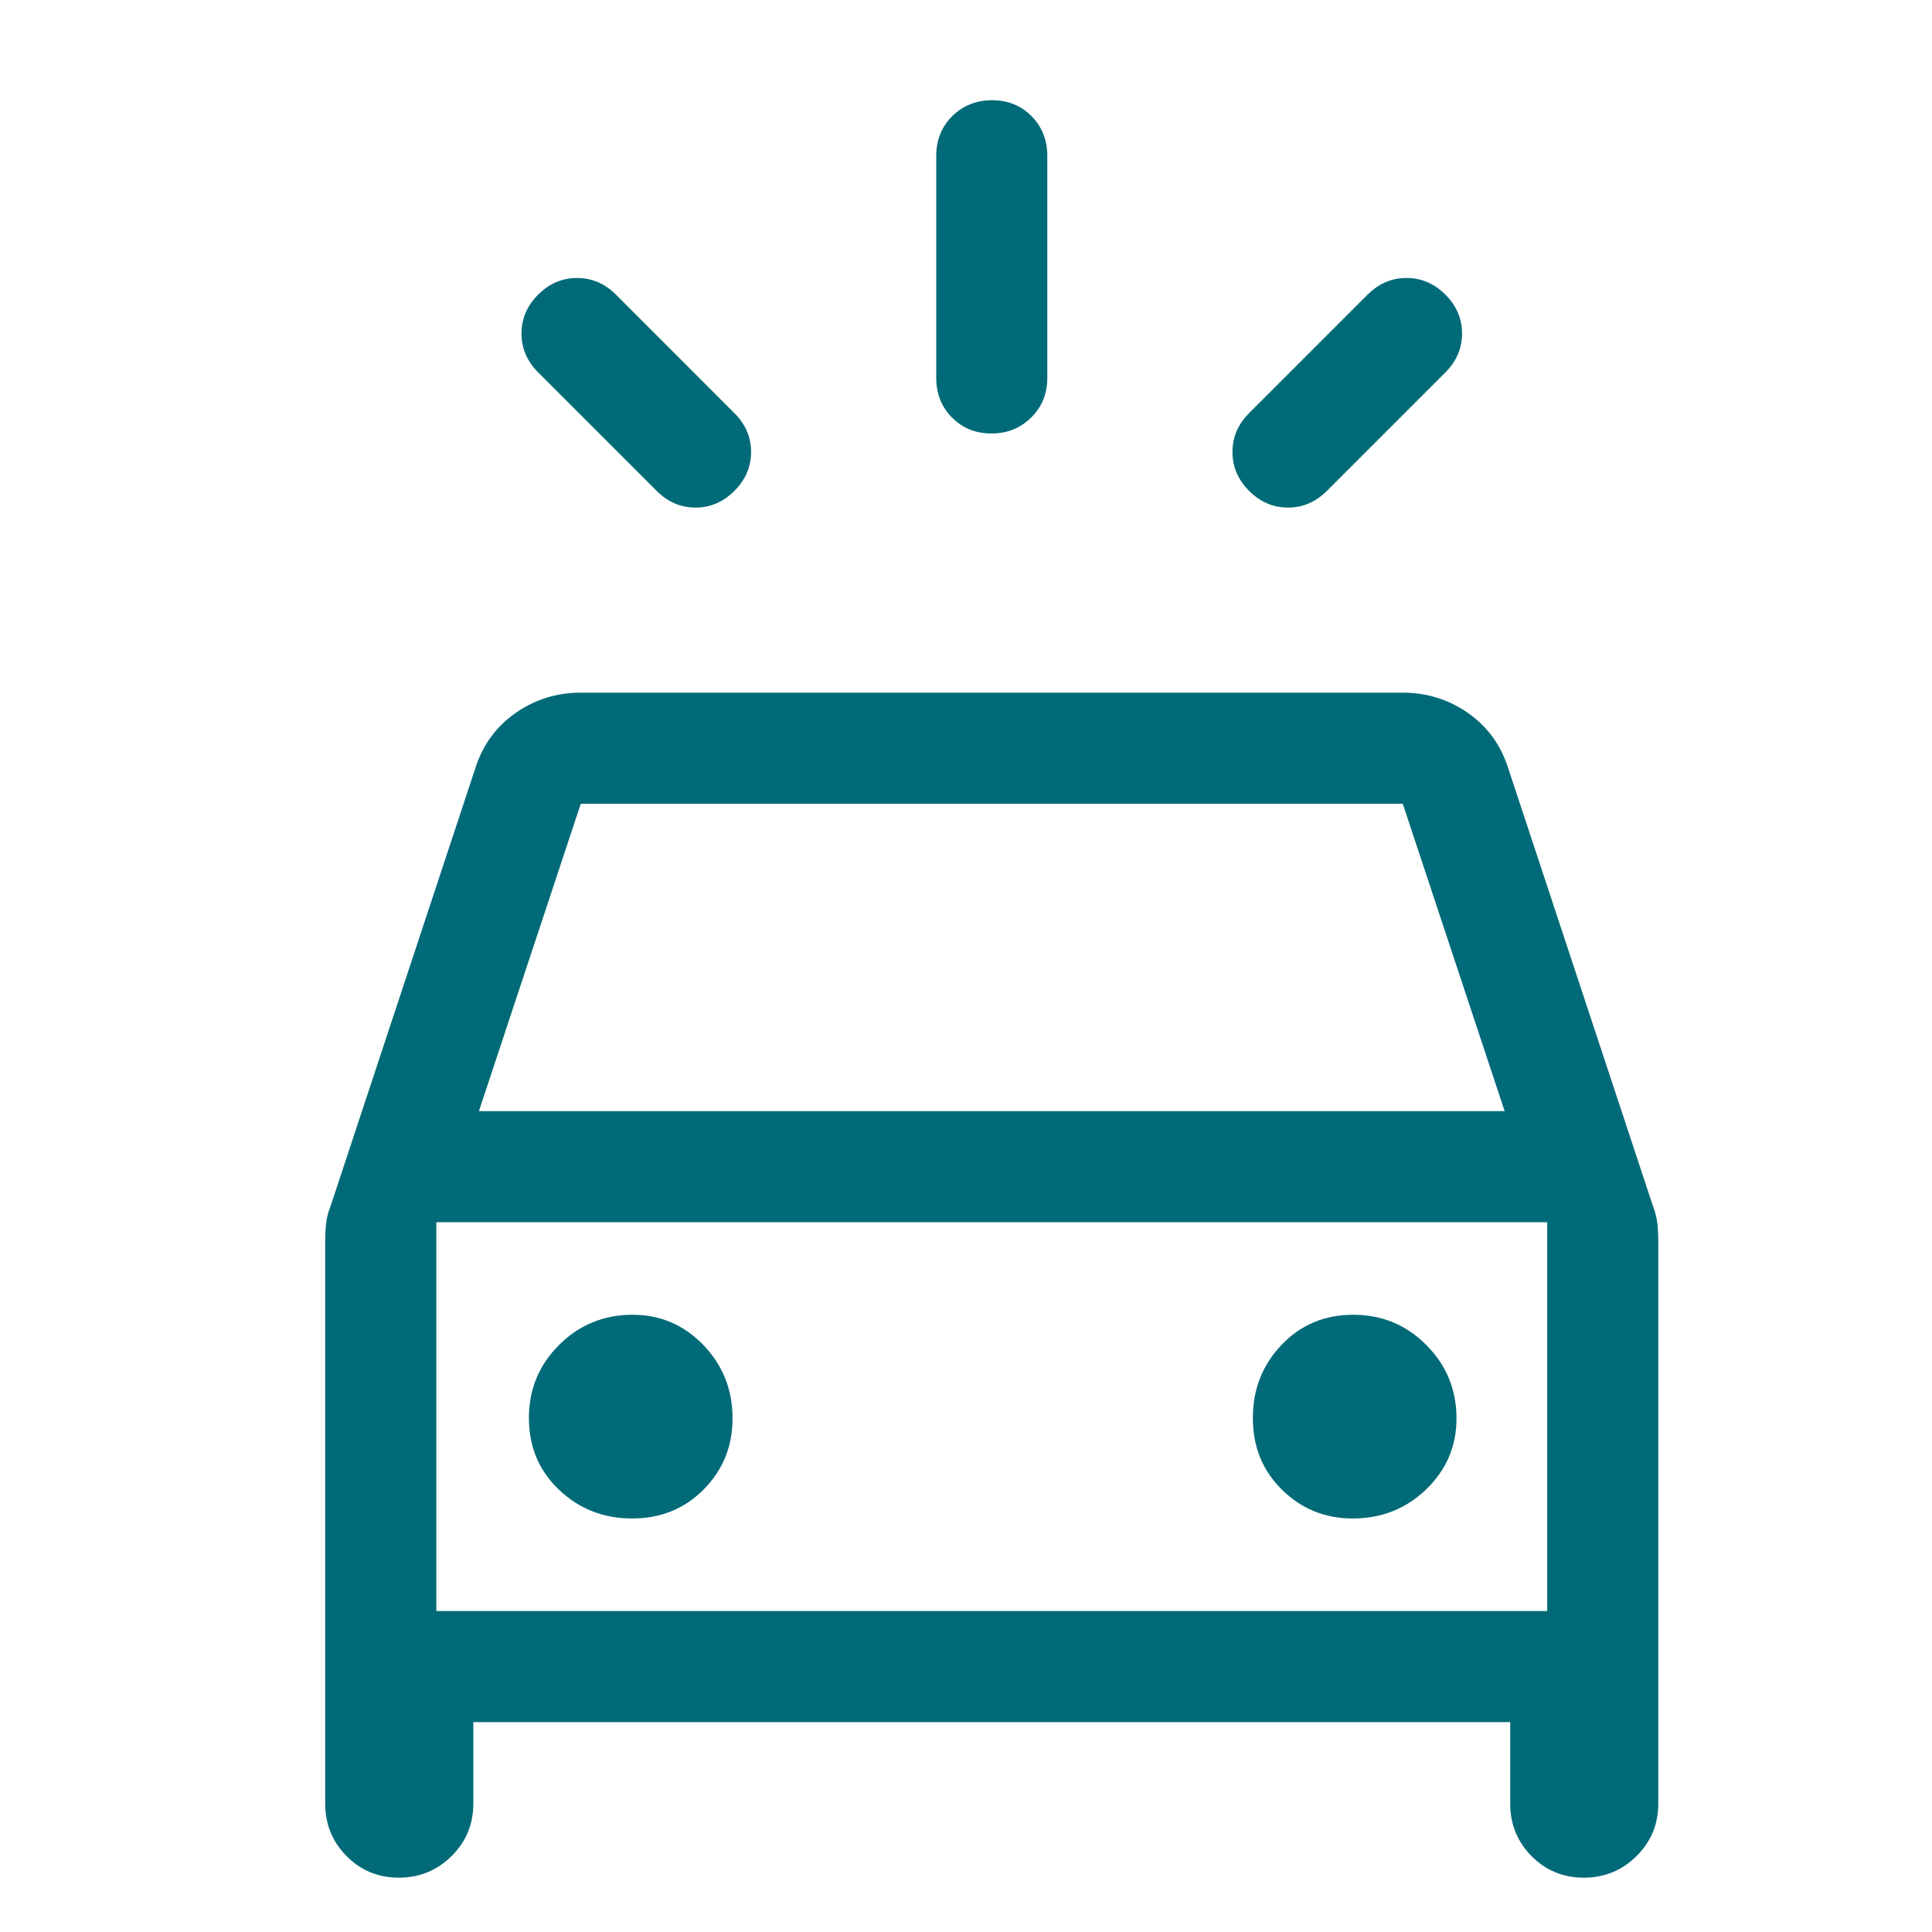<svg width="25" height="25" viewBox="0 0 25 25" fill="none" xmlns="http://www.w3.org/2000/svg">
<g clip-path="url(#clip0_1443_740)">
<path d="M9.503 6.352C9.359 6.496 9.192 6.568 9 6.568C8.808 6.568 8.641 6.496 8.497 6.352L6.964 4.819C6.82 4.675 6.748 4.507 6.748 4.315C6.748 4.124 6.82 3.956 6.964 3.812C7.107 3.669 7.275 3.597 7.467 3.597C7.658 3.597 7.826 3.669 7.97 3.812L9.503 5.346C9.647 5.489 9.719 5.657 9.719 5.849C9.719 6.04 9.647 6.208 9.503 6.352ZM16.163 6.352C16.02 6.208 15.948 6.04 15.948 5.849C15.948 5.657 16.02 5.489 16.163 5.346L17.697 3.812C17.841 3.669 18.008 3.597 18.2 3.597C18.392 3.597 18.559 3.669 18.703 3.812C18.847 3.956 18.919 4.124 18.919 4.315C18.919 4.507 18.847 4.675 18.703 4.819L17.17 6.352C17.026 6.496 16.858 6.568 16.667 6.568C16.475 6.568 16.307 6.496 16.163 6.352ZM12.829 5.609C12.624 5.609 12.454 5.54 12.318 5.402C12.182 5.265 12.115 5.094 12.115 4.89V2.015C12.115 1.812 12.184 1.641 12.322 1.503C12.461 1.366 12.633 1.297 12.838 1.297C13.042 1.297 13.213 1.366 13.348 1.503C13.484 1.641 13.552 1.812 13.552 2.015V4.89C13.552 5.094 13.483 5.265 13.344 5.402C13.206 5.54 13.034 5.609 12.829 5.609ZM4.208 23.338V16.055C4.208 15.98 4.212 15.906 4.22 15.832C4.228 15.757 4.248 15.68 4.28 15.6L6.149 9.946C6.245 9.642 6.418 9.403 6.67 9.227C6.922 9.051 7.203 8.963 7.515 8.963H18.152C18.463 8.963 18.745 9.051 18.997 9.227C19.248 9.403 19.422 9.642 19.518 9.946L21.387 15.6C21.418 15.68 21.438 15.757 21.446 15.832C21.454 15.906 21.458 15.98 21.458 16.055V23.338C21.458 23.605 21.365 23.831 21.177 24.017C20.99 24.203 20.762 24.297 20.494 24.297C20.227 24.297 20.001 24.203 19.817 24.017C19.634 23.831 19.542 23.605 19.542 23.338V22.284H6.125V23.338C6.125 23.605 6.031 23.831 5.844 24.017C5.656 24.203 5.429 24.297 5.161 24.297C4.893 24.297 4.668 24.203 4.484 24.017C4.3 23.831 4.208 23.605 4.208 23.338ZM6.197 14.378H19.47L18.152 10.401H7.515L6.197 14.378ZM8.18 19.649C8.551 19.649 8.86 19.523 9.108 19.271C9.355 19.02 9.479 18.714 9.479 18.355C9.479 17.982 9.353 17.666 9.102 17.405C8.85 17.144 8.545 17.013 8.185 17.013C7.813 17.013 7.496 17.143 7.235 17.403C6.974 17.663 6.844 17.978 6.844 18.349C6.844 18.721 6.974 19.03 7.233 19.277C7.493 19.525 7.809 19.649 8.18 19.649ZM17.505 19.649C17.878 19.649 18.195 19.523 18.456 19.271C18.716 19.02 18.847 18.714 18.847 18.355C18.847 17.982 18.717 17.666 18.457 17.405C18.198 17.144 17.882 17.013 17.511 17.013C17.14 17.013 16.83 17.143 16.583 17.403C16.335 17.663 16.212 17.978 16.212 18.349C16.212 18.721 16.337 19.03 16.589 19.277C16.84 19.525 17.146 19.649 17.505 19.649ZM5.646 20.847H20.021V15.815H5.646V20.847Z" fill="#006A78"/>
</g>
<defs>
<clipPath id="clip0_1443_740">
<rect width="24" height="24" fill="white" transform="translate(0.833 0.797)"/>
</clipPath>
</defs>
</svg>
